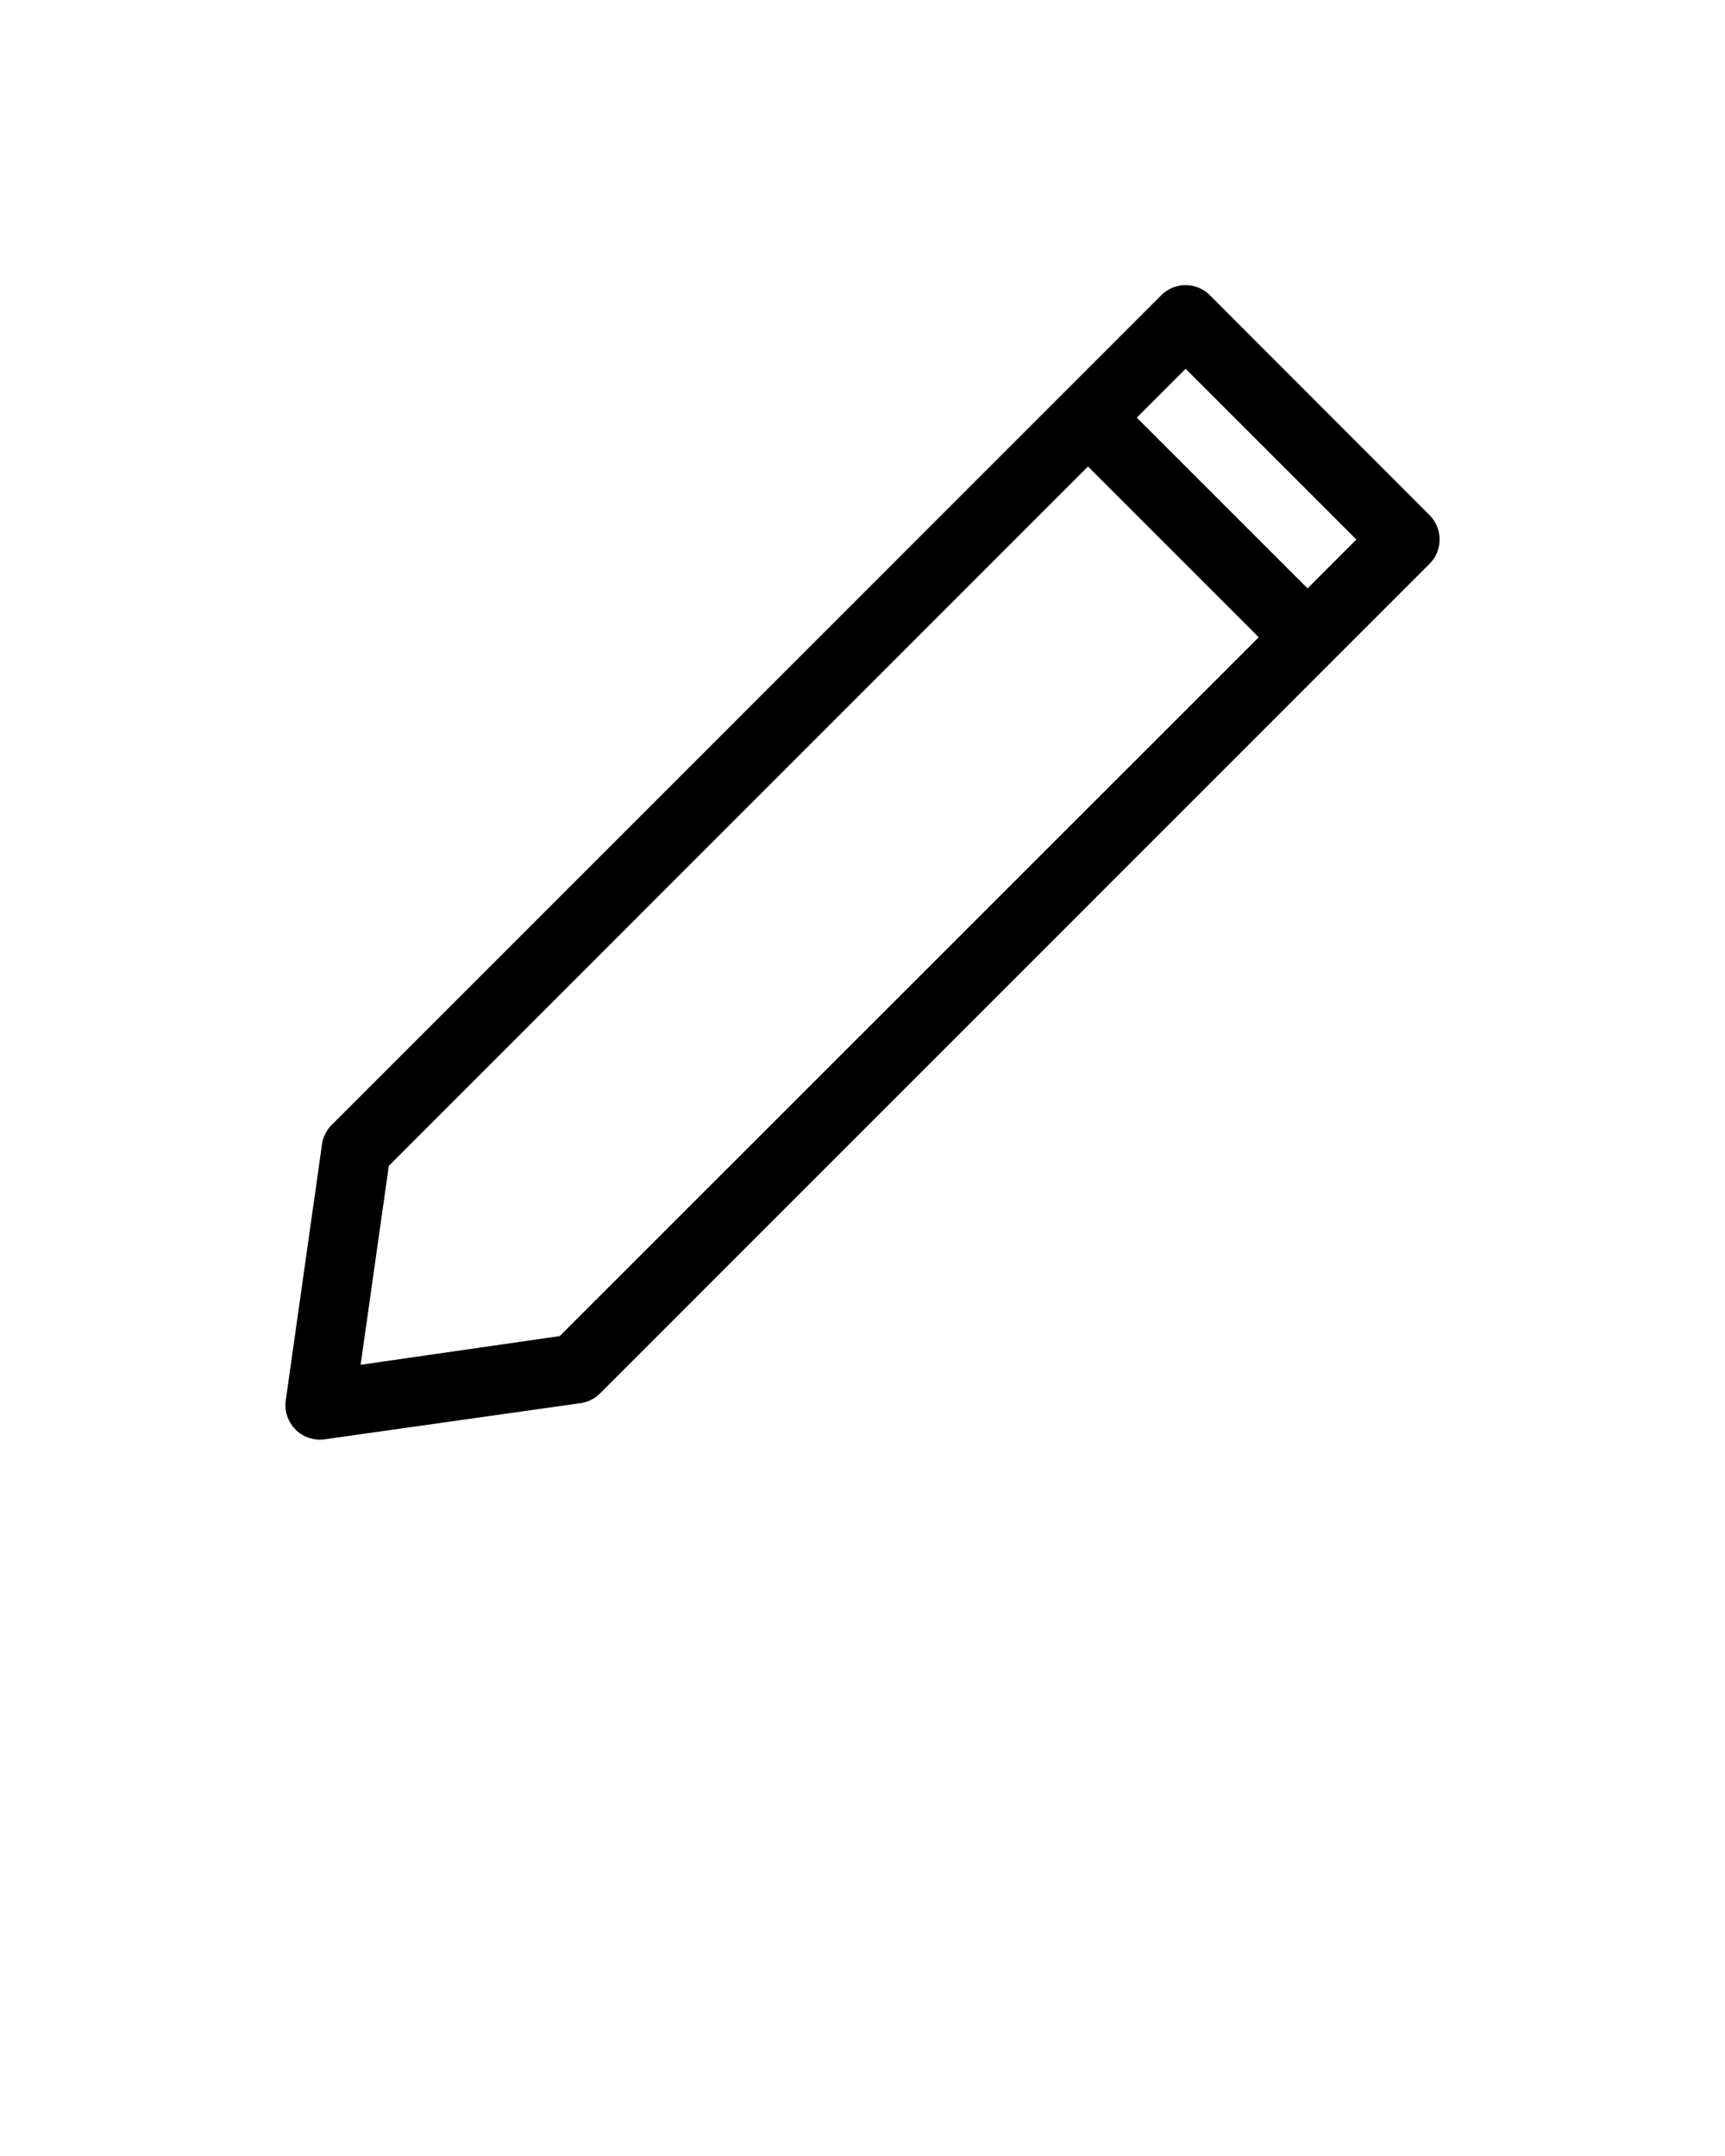 <svg xmlns:dc="http://purl.org/dc/elements/1.1/" xmlns:cc="http://creativecommons.org/ns#" xmlns:rdf="http://www.w3.org/1999/02/22-rdf-syntax-ns#" xmlns:svg="http://www.w3.org/2000/svg" xmlns="http://www.w3.org/2000/svg" xmlns:sodipodi="http://sodipodi.sourceforge.net/DTD/sodipodi-0.dtd" xmlns:inkscape="http://www.inkscape.org/namespaces/inkscape" version="1.1" x="0px" y="0px" viewBox="0 0 100 125"><g transform="translate(0,-952.362)"><path style="text-indent:0;text-transform:none;direction:ltr;block-progression:tb;baseline-shift:baseline;color:#000000;enable-background:accumulate;" d="m 69.296,968.977 a 2,2 0 0 0 -1.979,0.505 l -48.088,48.099 a 2,2 0 0 0 -0.565,1.143 l -2.099,14.837 a 2,2 0 0 0 2.244,2.251 l 14.862,-2.1 a 2,2 0 0 0 1.124,-0.573 l 48.088,-48.099 a 2,2 0 0 0 -0.021,-2.82 l -12.703,-12.721 a 2,2 0 0 0 -0.863,-0.522 z m -0.565,4.766 9.9,9.9 -2.83,2.833 -9.9,-9.9 2.83,-2.833 z m -5.659,5.666 9.9,9.9 -40.524,40.517 -11.542,1.663 1.634,-11.533 40.532,-40.547 z" fill="#000000" fill-opacity="1" stroke="none" marker="none" visibility="visible" display="inline" overflow="visible"/></g></svg>